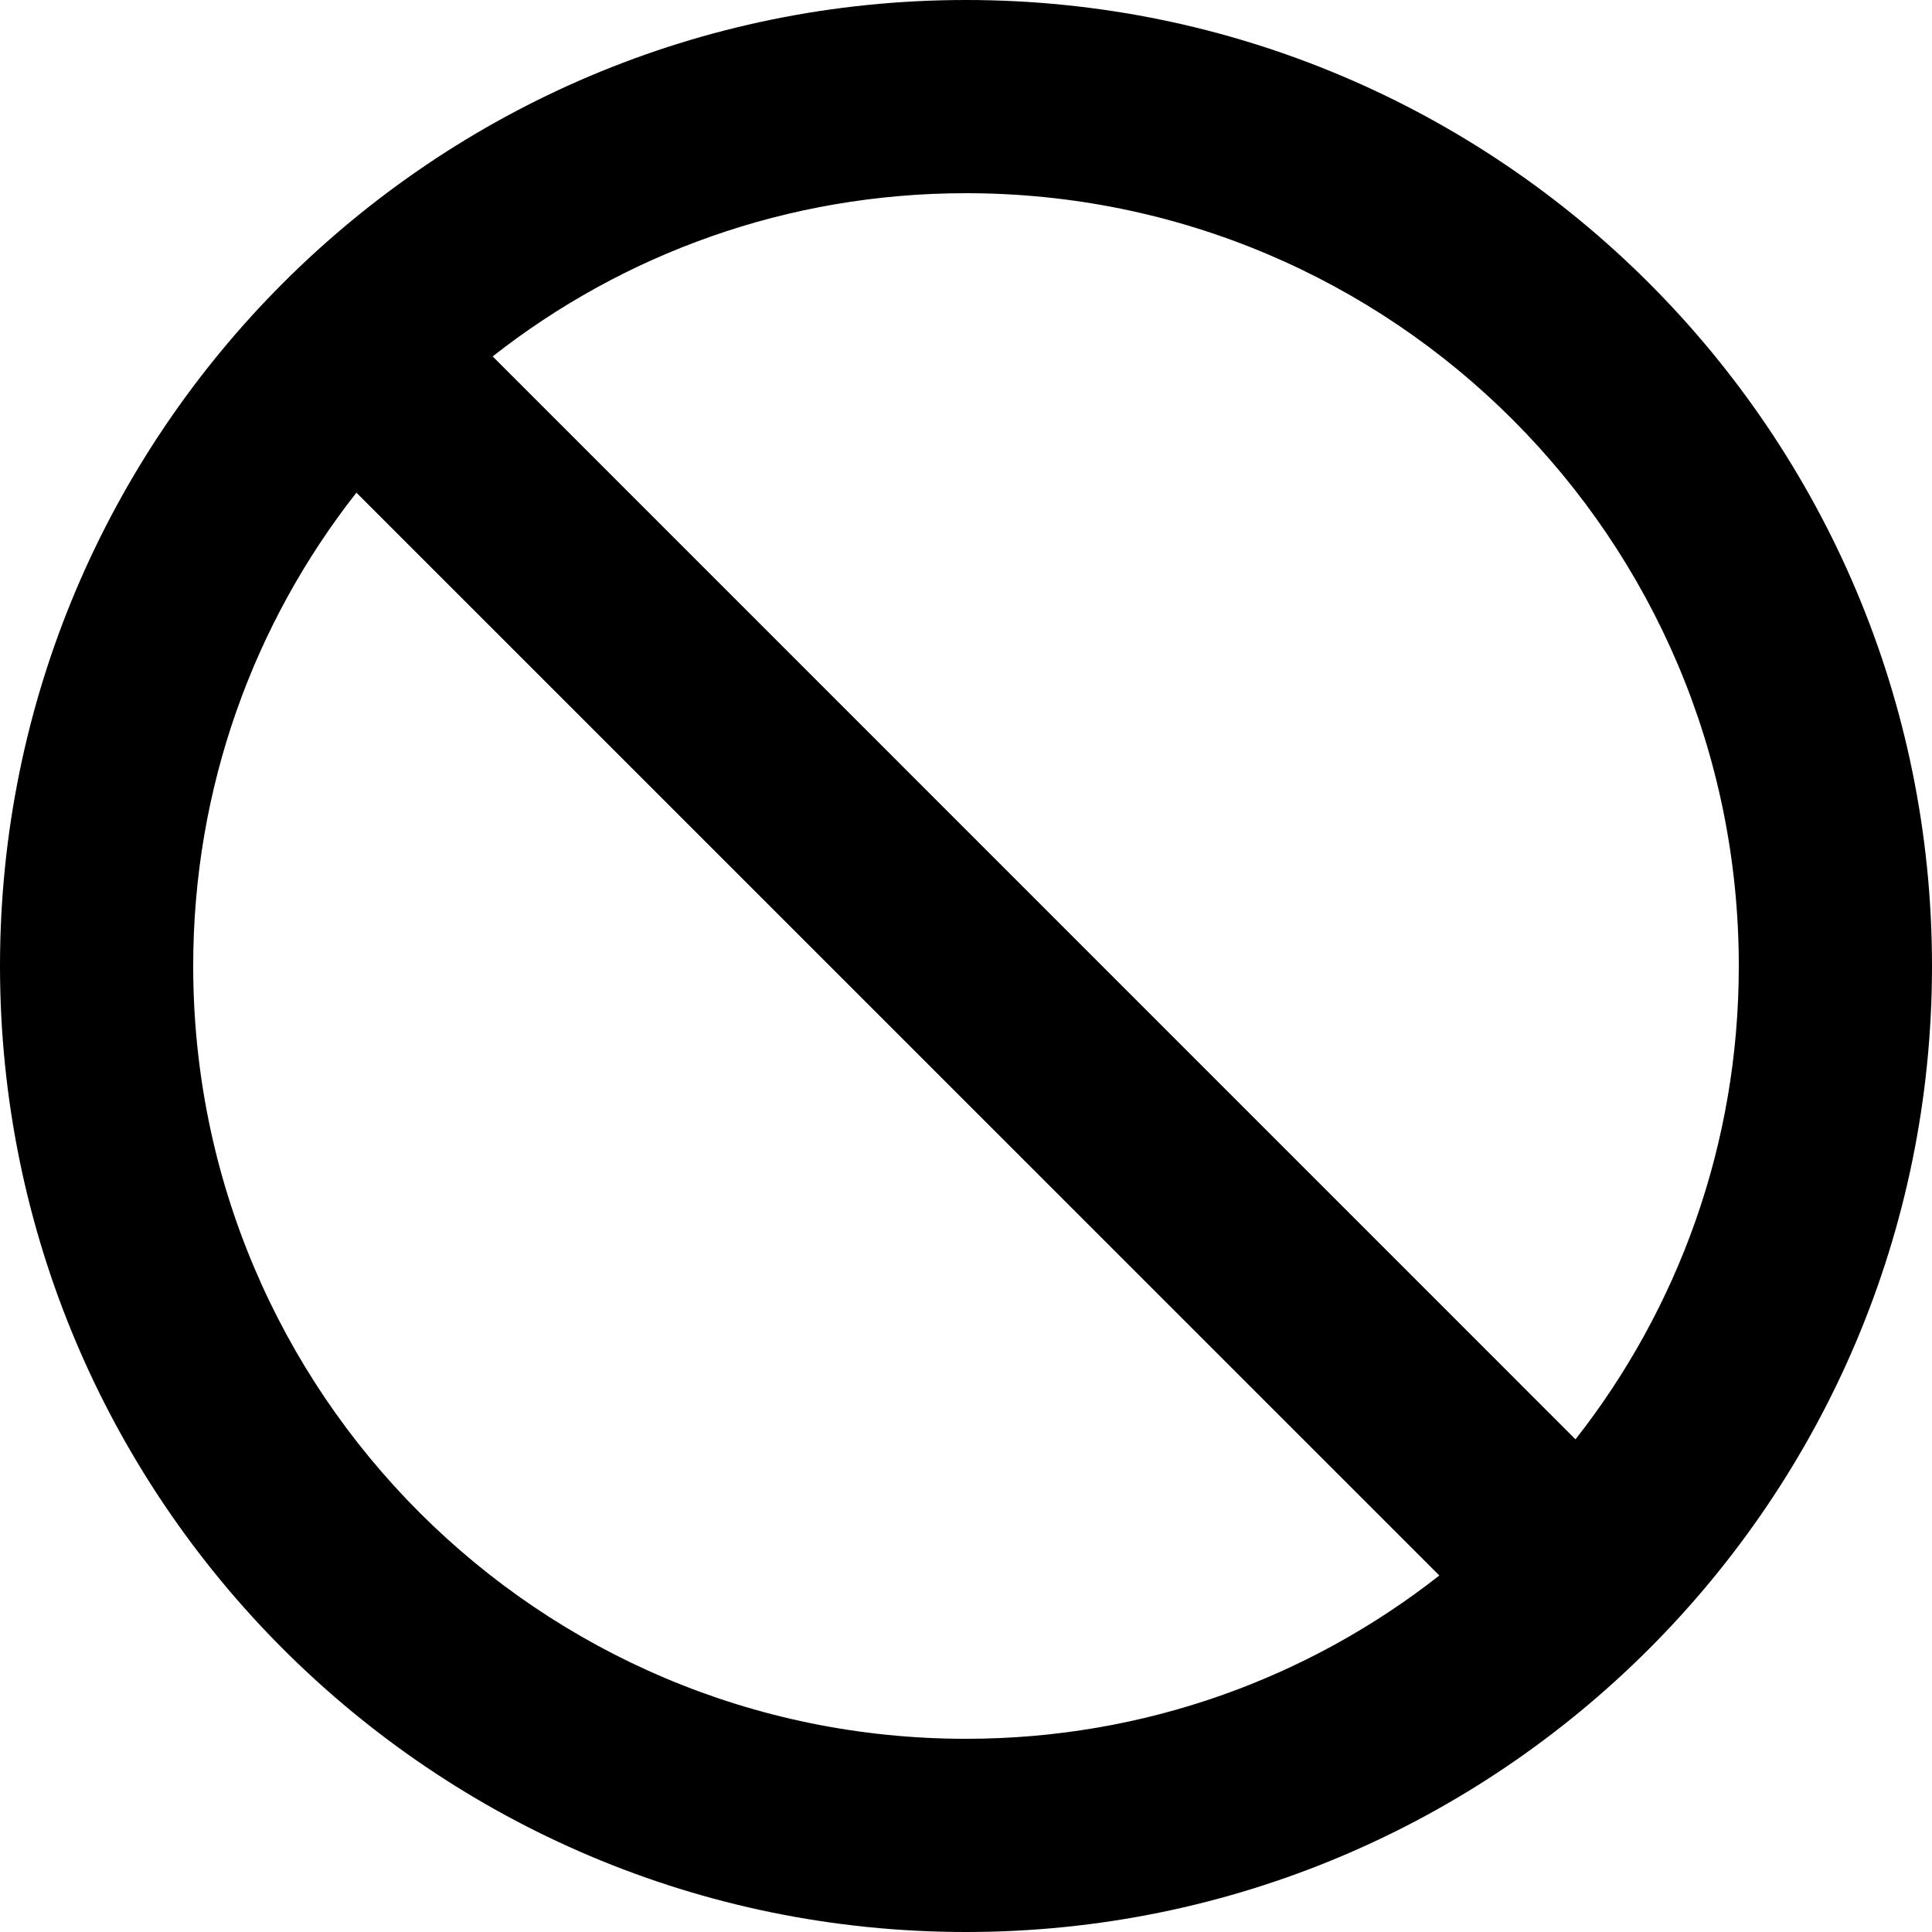 <svg width="21" height="21" viewBox="0 0 21 21" fill="none" xmlns="http://www.w3.org/2000/svg">
<path d="M10.5 0C4.704 0 0 4.704 0 10.5C0 16.296 4.704 21 10.5 21C16.296 21 21 16.296 21 10.5C21 4.704 16.296 0 10.5 0ZM10.5 18.9C5.859 18.9 2.1 15.141 2.1 10.5C2.1 8.557 2.761 6.772 3.874 5.355L15.645 17.125C14.227 18.238 12.443 18.9 10.5 18.9ZM17.125 15.645L5.355 3.874C6.772 2.761 8.557 2.1 10.5 2.1C15.141 2.1 18.9 5.859 18.9 10.5C18.9 12.443 18.238 14.227 17.125 15.645Z" fill="black"/>
</svg>

